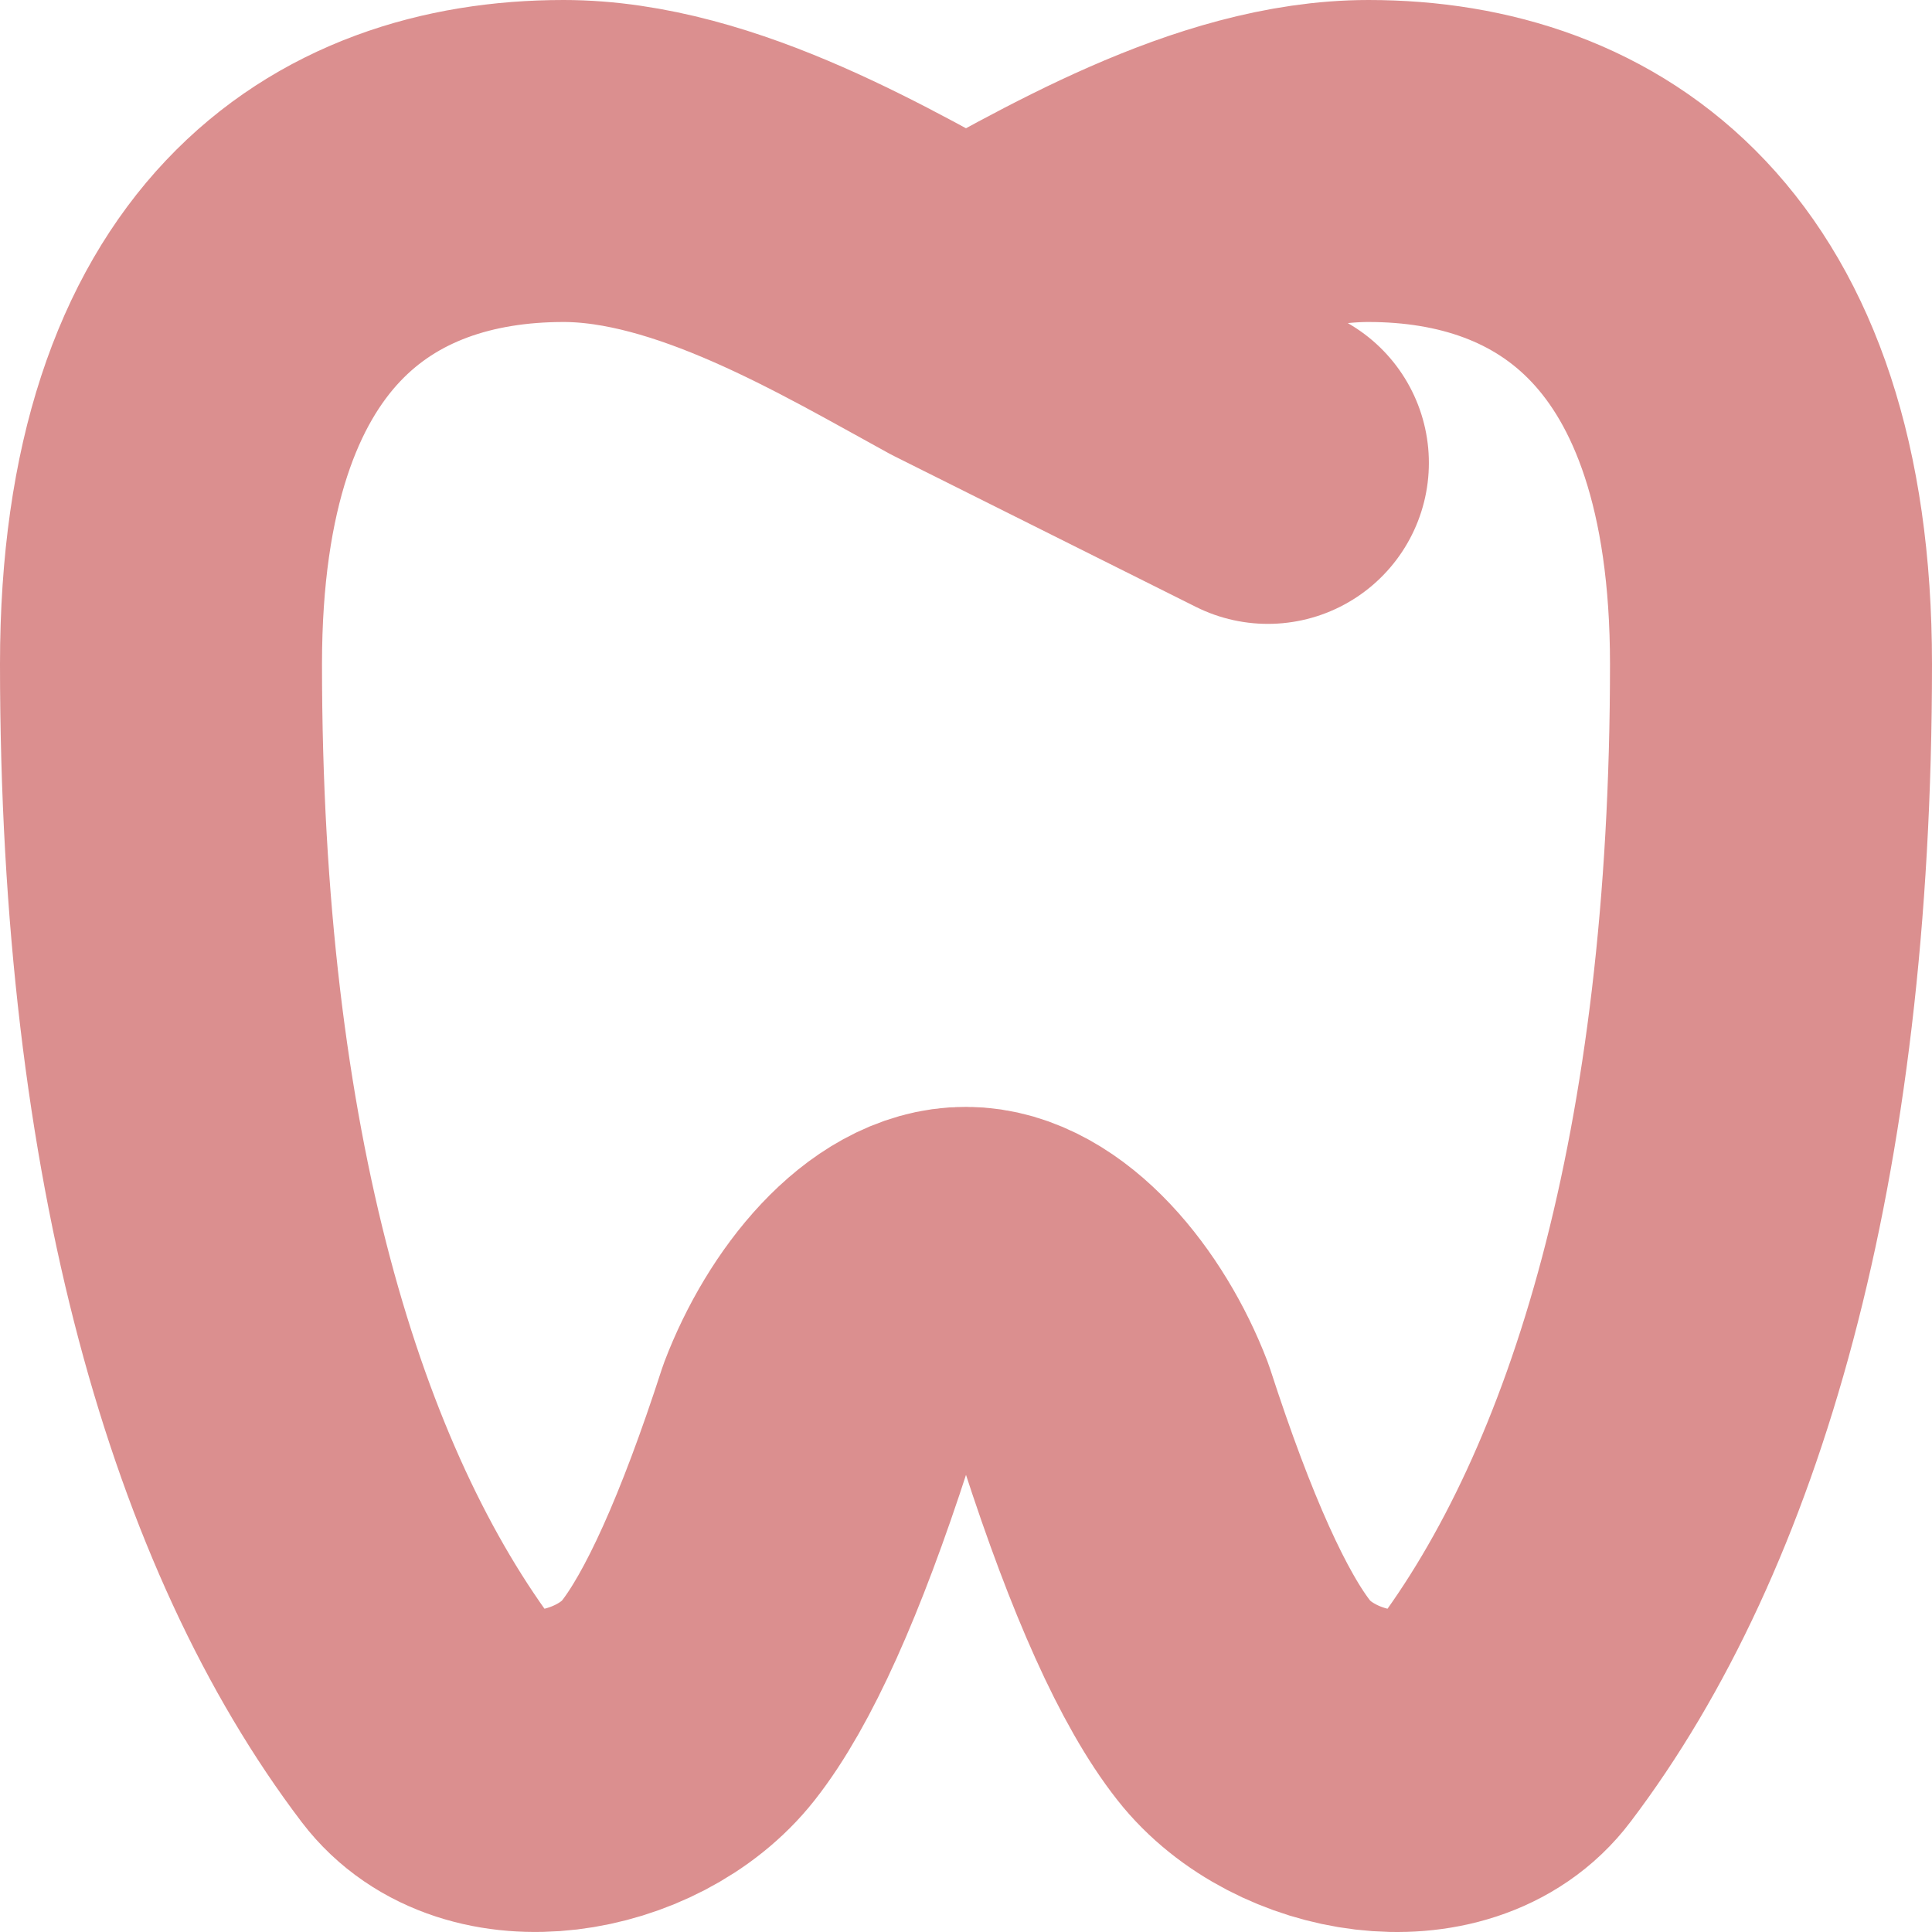 <svg width="12" height="12" viewBox="0 0 12 12" fill="none" xmlns="http://www.w3.org/2000/svg">
<path d="M6 1.938C5.329 1.571 4.386 1 3.5 1C2.188 1 1 1.779 1 4.125C1 7.187 1.66 9.381 2.669 10.711C3.027 11.183 3.901 11.036 4.274 10.563C4.522 10.248 4.786 9.664 5.062 8.812C5.245 8.331 5.62 7.872 6 7.875C6.376 7.875 6.756 8.336 6.938 8.812C7.214 9.664 7.478 10.247 7.726 10.562C8.099 11.037 8.976 11.183 9.331 10.711C10.34 9.381 11 7.188 11 4.125C11 1.788 9.807 1 8.5 1C7.611 1 6.675 1.569 6 1.938ZM6 1.938L7.875 2.875" stroke="#db8f8f" stroke-width="2" stroke-linecap="round" stroke-linejoin="round"/>
</svg>
